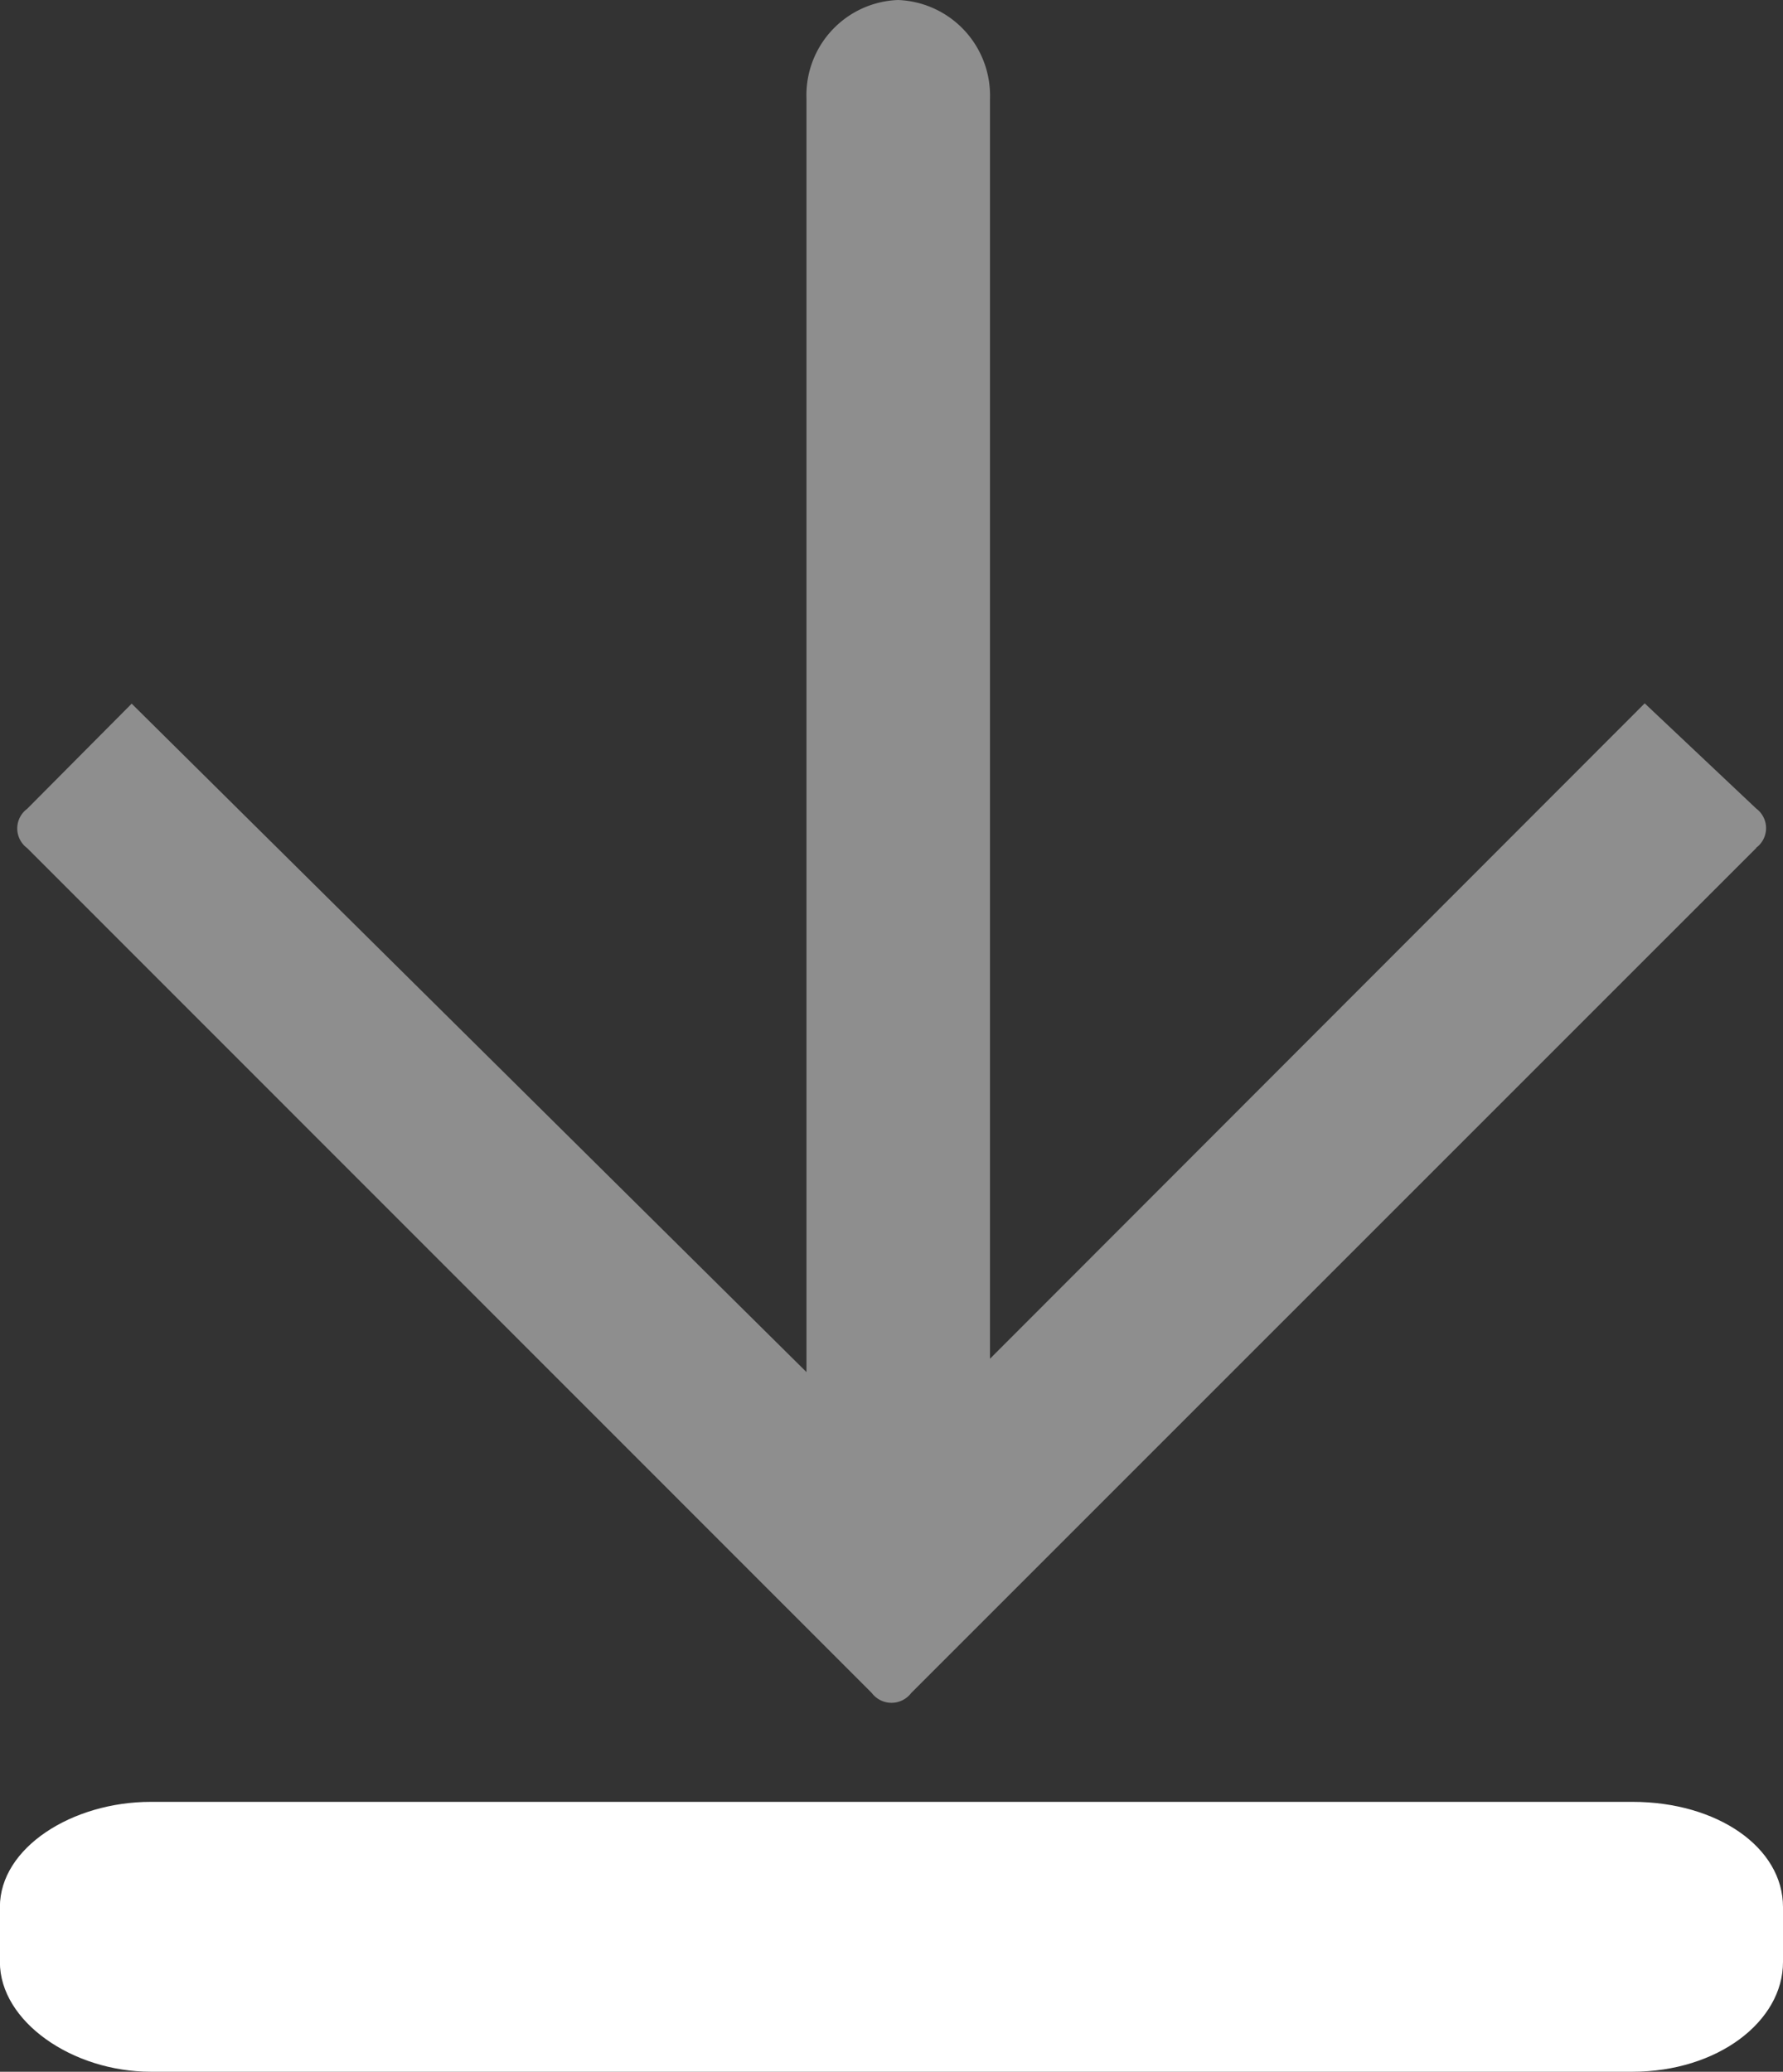 <svg xmlns="http://www.w3.org/2000/svg" width="16.953" height="19.697" viewBox="0 0 16.953 19.697">
  <rect x="0" y="0" width="16.953" height="19.697" fill="#333333" stroke="none"/>
  <g id="ic01" transform="translate(-900.951 -640.537)">
    <path id="패스_27" data-name="패스 27" d="M902.385,652.563h14.087c.809,0,1.432.434,1.432,1v.523c0,.565-.622,1.043-1.432,1.043H902.385c-.746,0-1.435-.478-1.435-1.043v-.523c0-.565.688-1,1.435-1Z" transform="translate(0 5.105)" fill="#fff" fill-rule="evenodd"/>
    <path id="패스_28" data-name="패스 28" d="M917.6,648.6l-8.034,8.033a.235.235,0,0,1-.375,0L901.16,648.6a.232.232,0,0,1,0-.373l.994-1,6.416,6.355V641.471a.905.905,0,0,1,.87-.934h0a.909.909,0,0,1,.875.934v11.984l6.225-6.231,1.06,1a.232.232,0,0,1,0,.373Z" transform="translate(0.049)" fill="#8e8e8e" fill-rule="evenodd"/>
  </g>
</svg>
